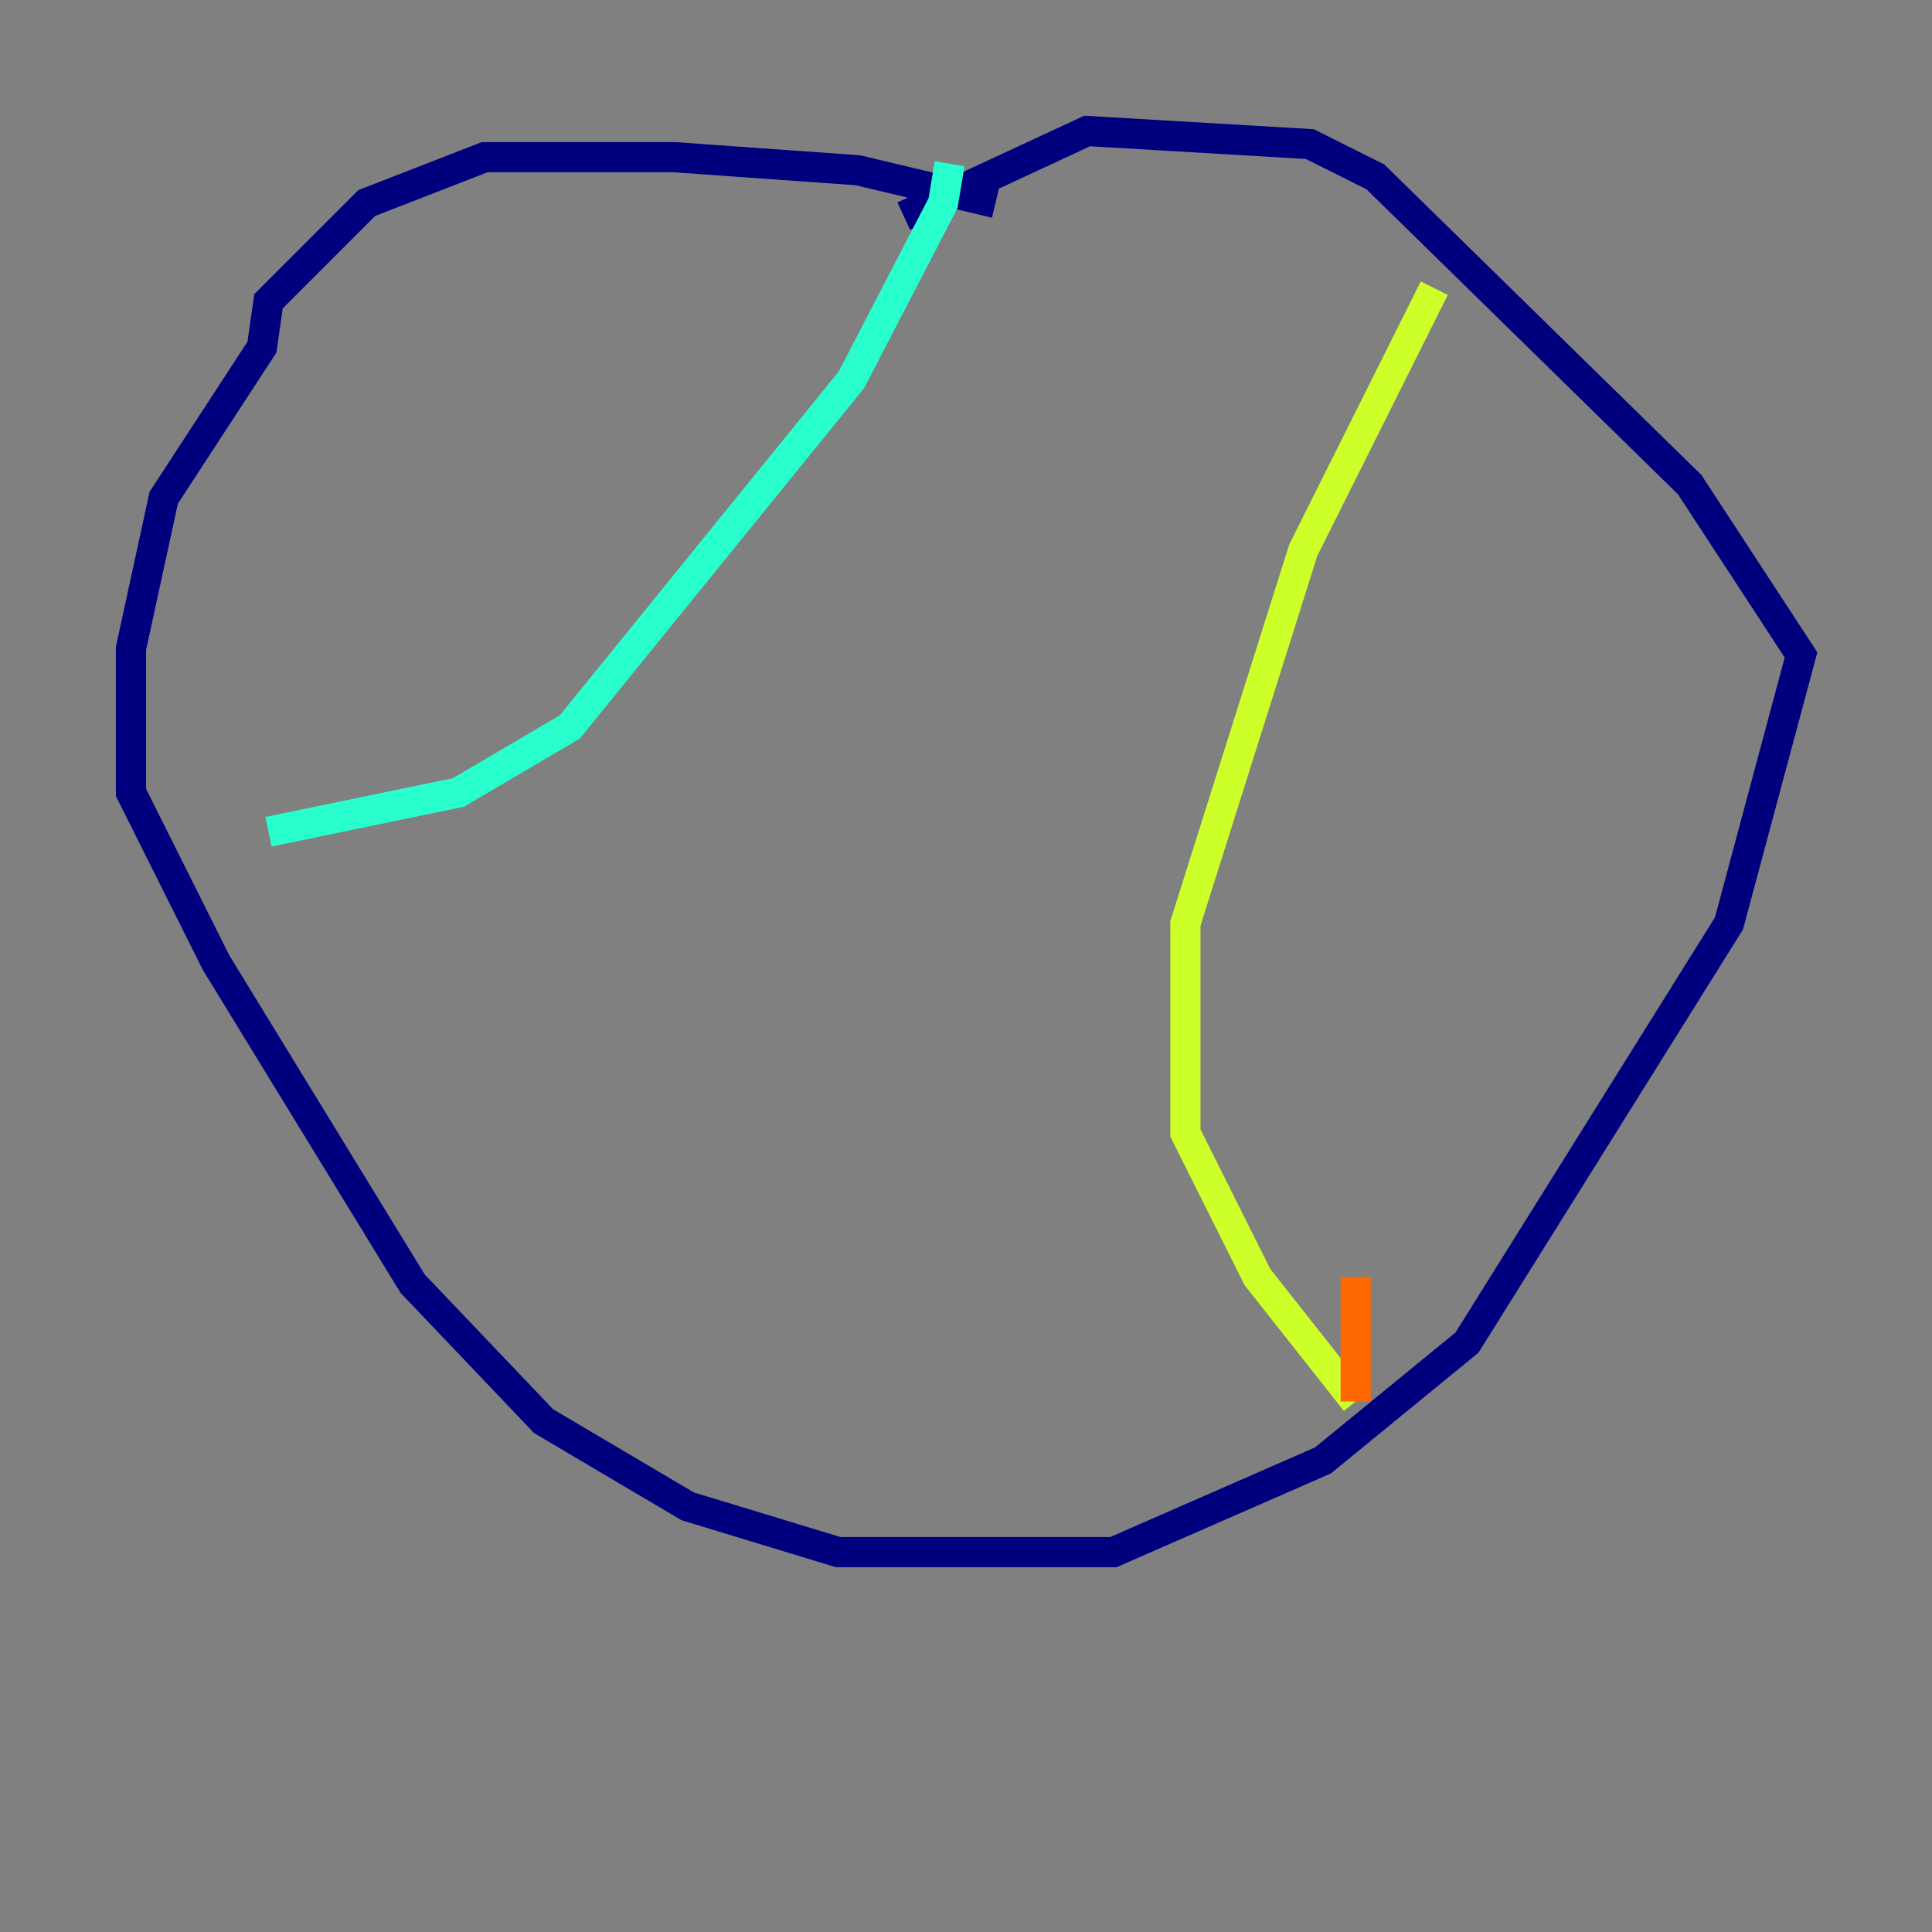 <?xml version="1.0" encoding="utf-8" ?>
<svg baseProfile="tiny" height="128" version="1.2" viewBox="0,0,128,128" width="128" xmlns="http://www.w3.org/2000/svg" xmlns:ev="http://www.w3.org/2001/xml-events" xmlns:xlink="http://www.w3.org/1999/xlink"><rect x="0" y="0" width="128" height="128" fill="#808080" stroke="none"/><defs /><polyline fill="none" points="65.953,13.451 56.841,11.281 44.691,10.414 32.108,10.414 24.298,13.451 17.79,19.959 17.356,22.997 10.848,32.976 8.678,42.956 8.678,52.502 14.319,63.783 27.336,85.044 36.014,94.156 45.559,99.797 55.539,102.834 73.763,102.834 87.647,96.759 97.193,88.949 114.549,61.18 119.322,43.39 111.946,32.108 91.119,11.715 86.78,9.546 72.027,8.678 59.878,14.319" stroke="#00007f" stroke-width="2" /><polyline fill="none" points="62.915,10.848 62.915,10.848" stroke="#004cff" stroke-width="2" /><polyline fill="none" points="62.915,10.848 62.481,13.451 56.407,25.166 37.749,48.163 30.373,52.502 17.79,55.105" stroke="#29ffcd" stroke-width="2" /><polyline fill="none" points="95.024,19.091 86.346,36.447 78.536,61.18 78.536,75.064 83.308,84.61 89.817,92.854" stroke="#cdff29" stroke-width="2" /><polyline fill="none" points="89.817,92.854 89.817,84.61" stroke="#ff6700" stroke-width="2" /><polyline fill="none" points="83.308,49.464 83.308,49.464" stroke="#7f0000" stroke-width="2" /></svg>